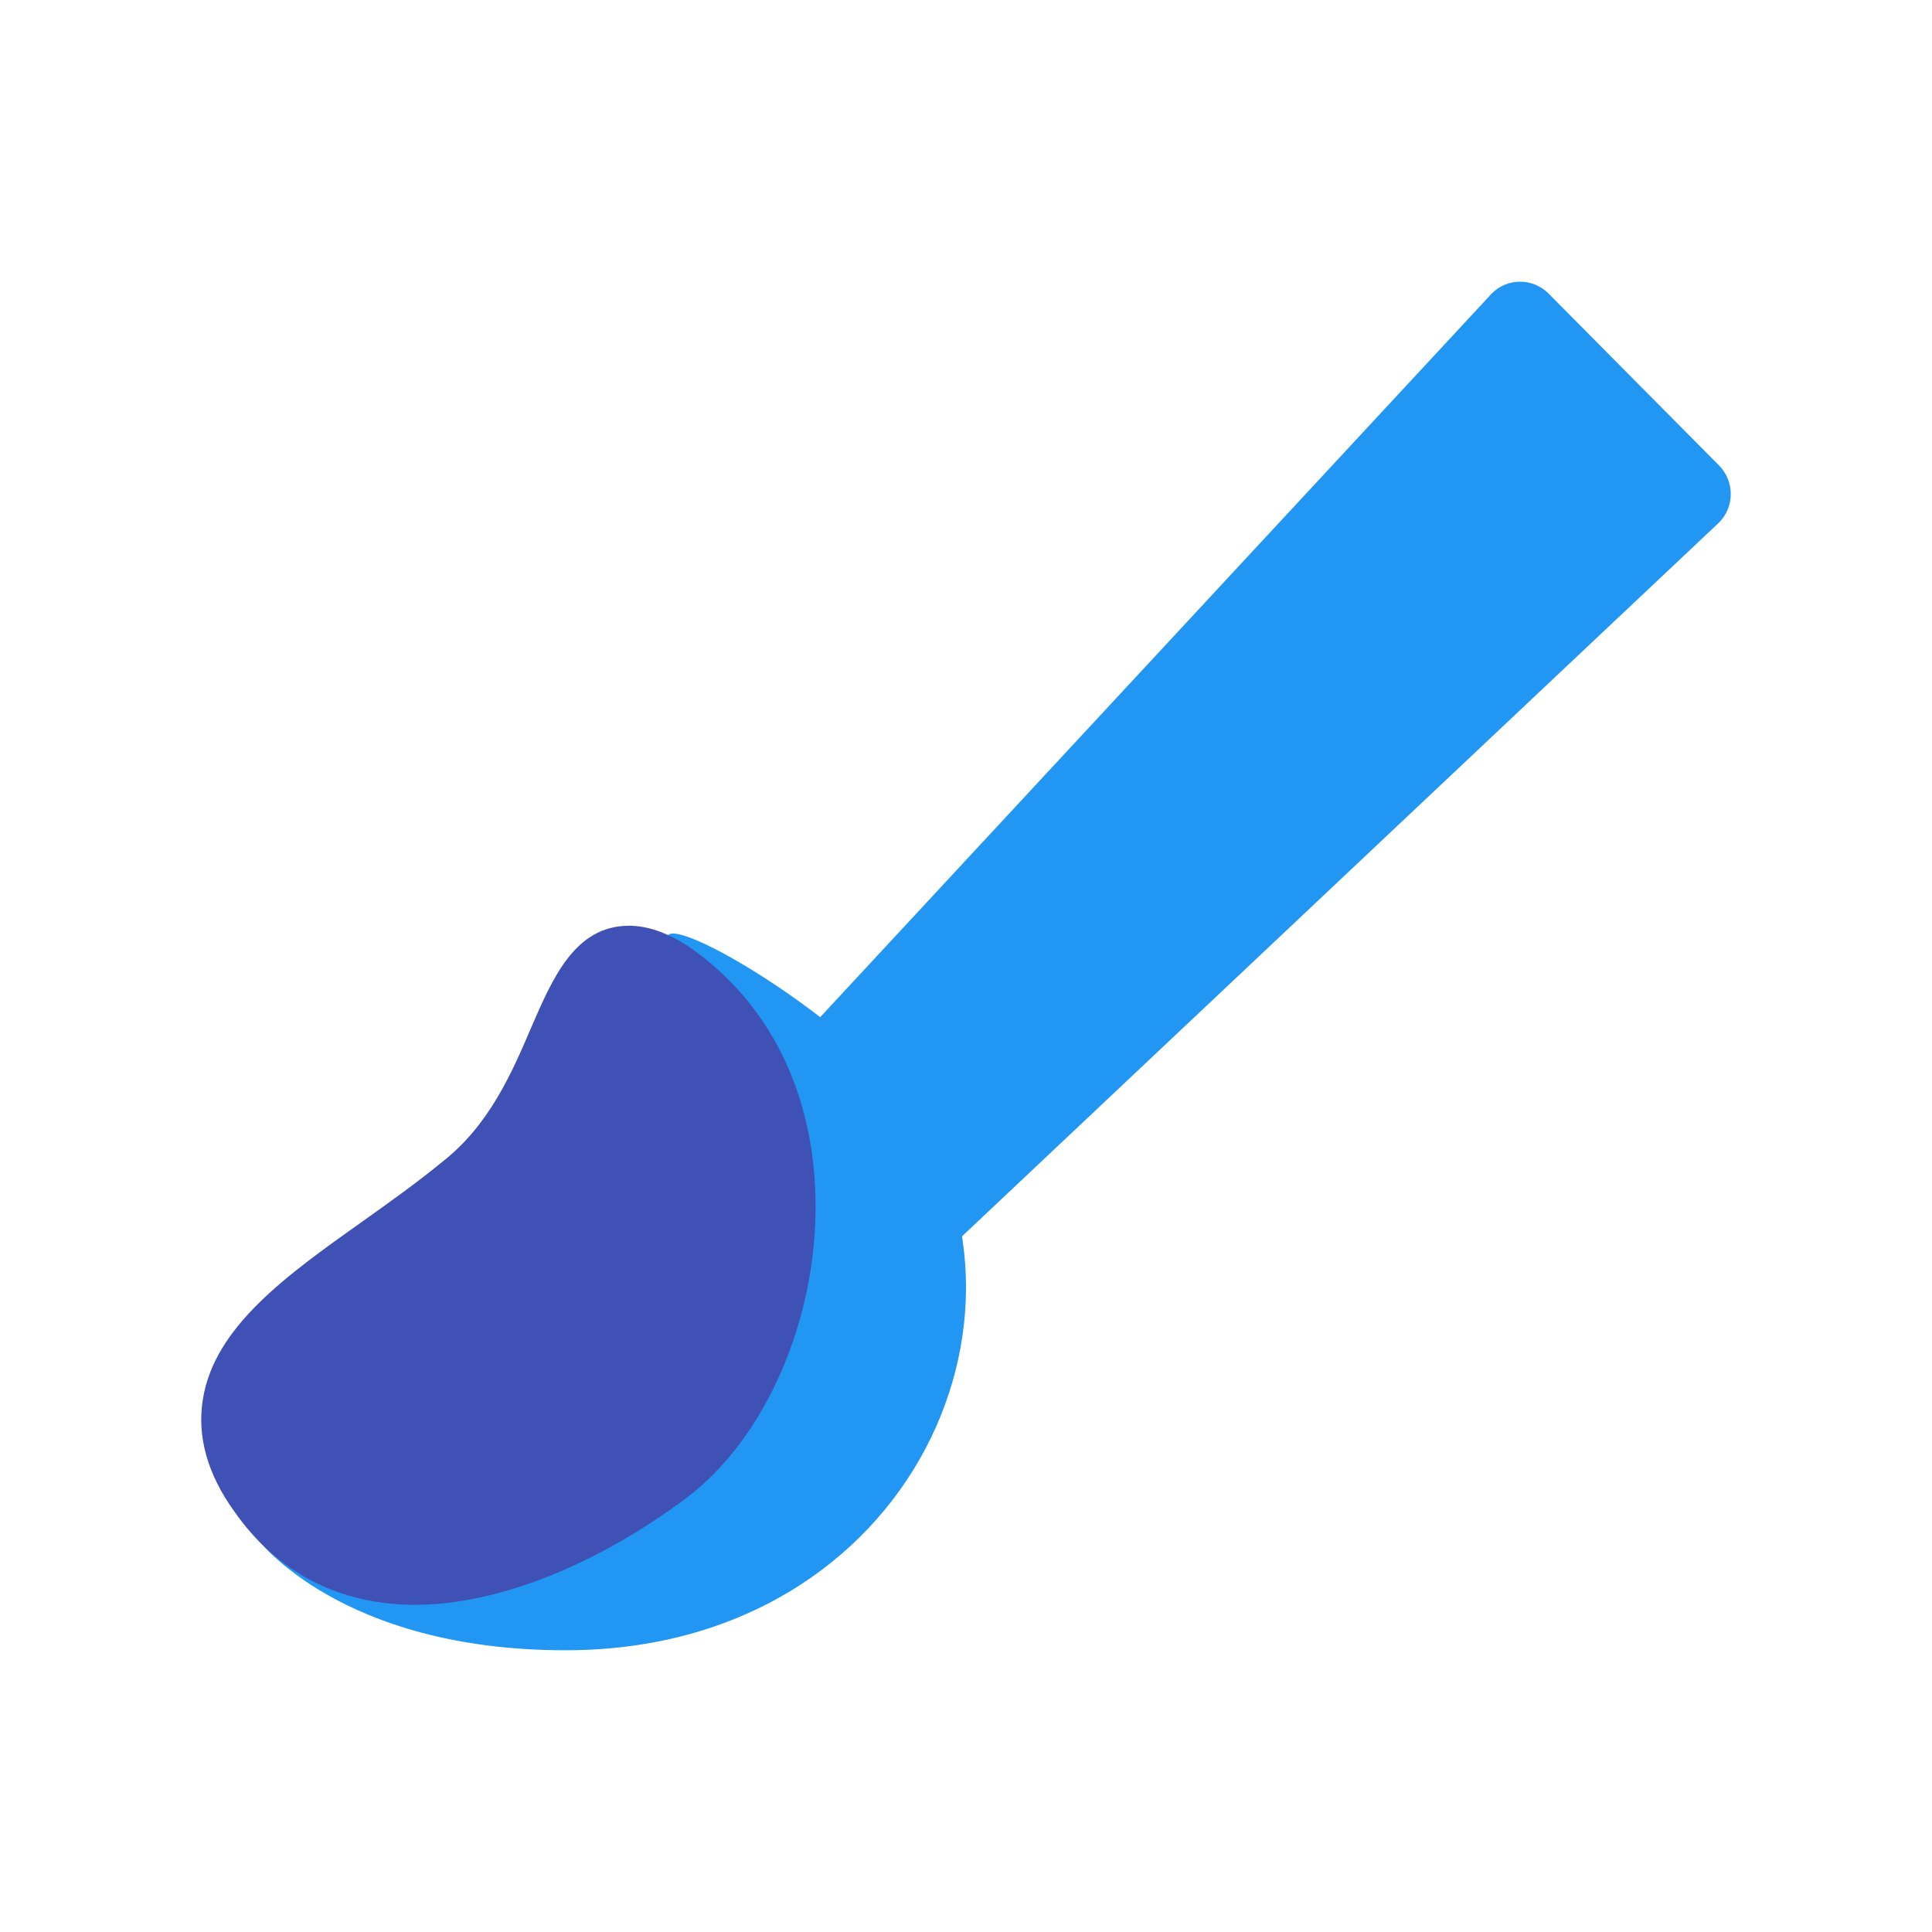 <svg xmlns="http://www.w3.org/2000/svg" xmlns:xlink="http://www.w3.org/1999/xlink" viewBox="0 0 48 48" version="1.1" width="100" height="100" style="fill: rgb(0, 0, 0);">
<g id="surface1">
<path style=" fill:#2196F3;" d="M 20.824 33.617 C 20.438 34.012 19.805 34.012 19.414 33.617 L 16.59 30.77 C 16.199 30.379 16.199 29.742 16.59 29.352 L 37.062 7.293 C 37.453 6.898 38.082 6.902 38.473 7.293 L 42.707 11.562 C 43.098 11.957 43.098 12.594 42.707 12.984 Z "/>
<path style=" fill:#2196F3;" d="M 6.383 38.219 C 6.383 38.219 8.43 41 14.051 41 C 22.738 41 26.473 32.289 22.273 27.039 C 20.652 25.078 16.906 22.863 16.598 23.234 C 15.441 24.66 21.195 32.02 18.266 34.641 C 14.562 37.953 9.832 39.016 6.383 38.219 Z "/>
<path style=" fill:#3F51B5;" d="M 10.312 39.871 C 8.43 39.871 6.879 39.066 5.824 37.555 C 5.16 36.637 4.891 35.695 5.039 34.773 C 5.324 32.961 7.121 31.684 9.02 30.336 C 9.68 29.867 10.359 29.383 10.977 28.875 C 12.148 27.965 12.707 26.676 13.195 25.535 C 13.734 24.289 14.289 23 15.629 23 C 16.086 23 16.57 23.168 17.105 23.512 C 19.105 24.895 20.215 27.125 20.262 29.812 C 20.312 32.77 19.016 35.754 17.031 37.234 C 14.785 38.906 12.336 39.871 10.312 39.871 Z "/>
</g>
</svg>